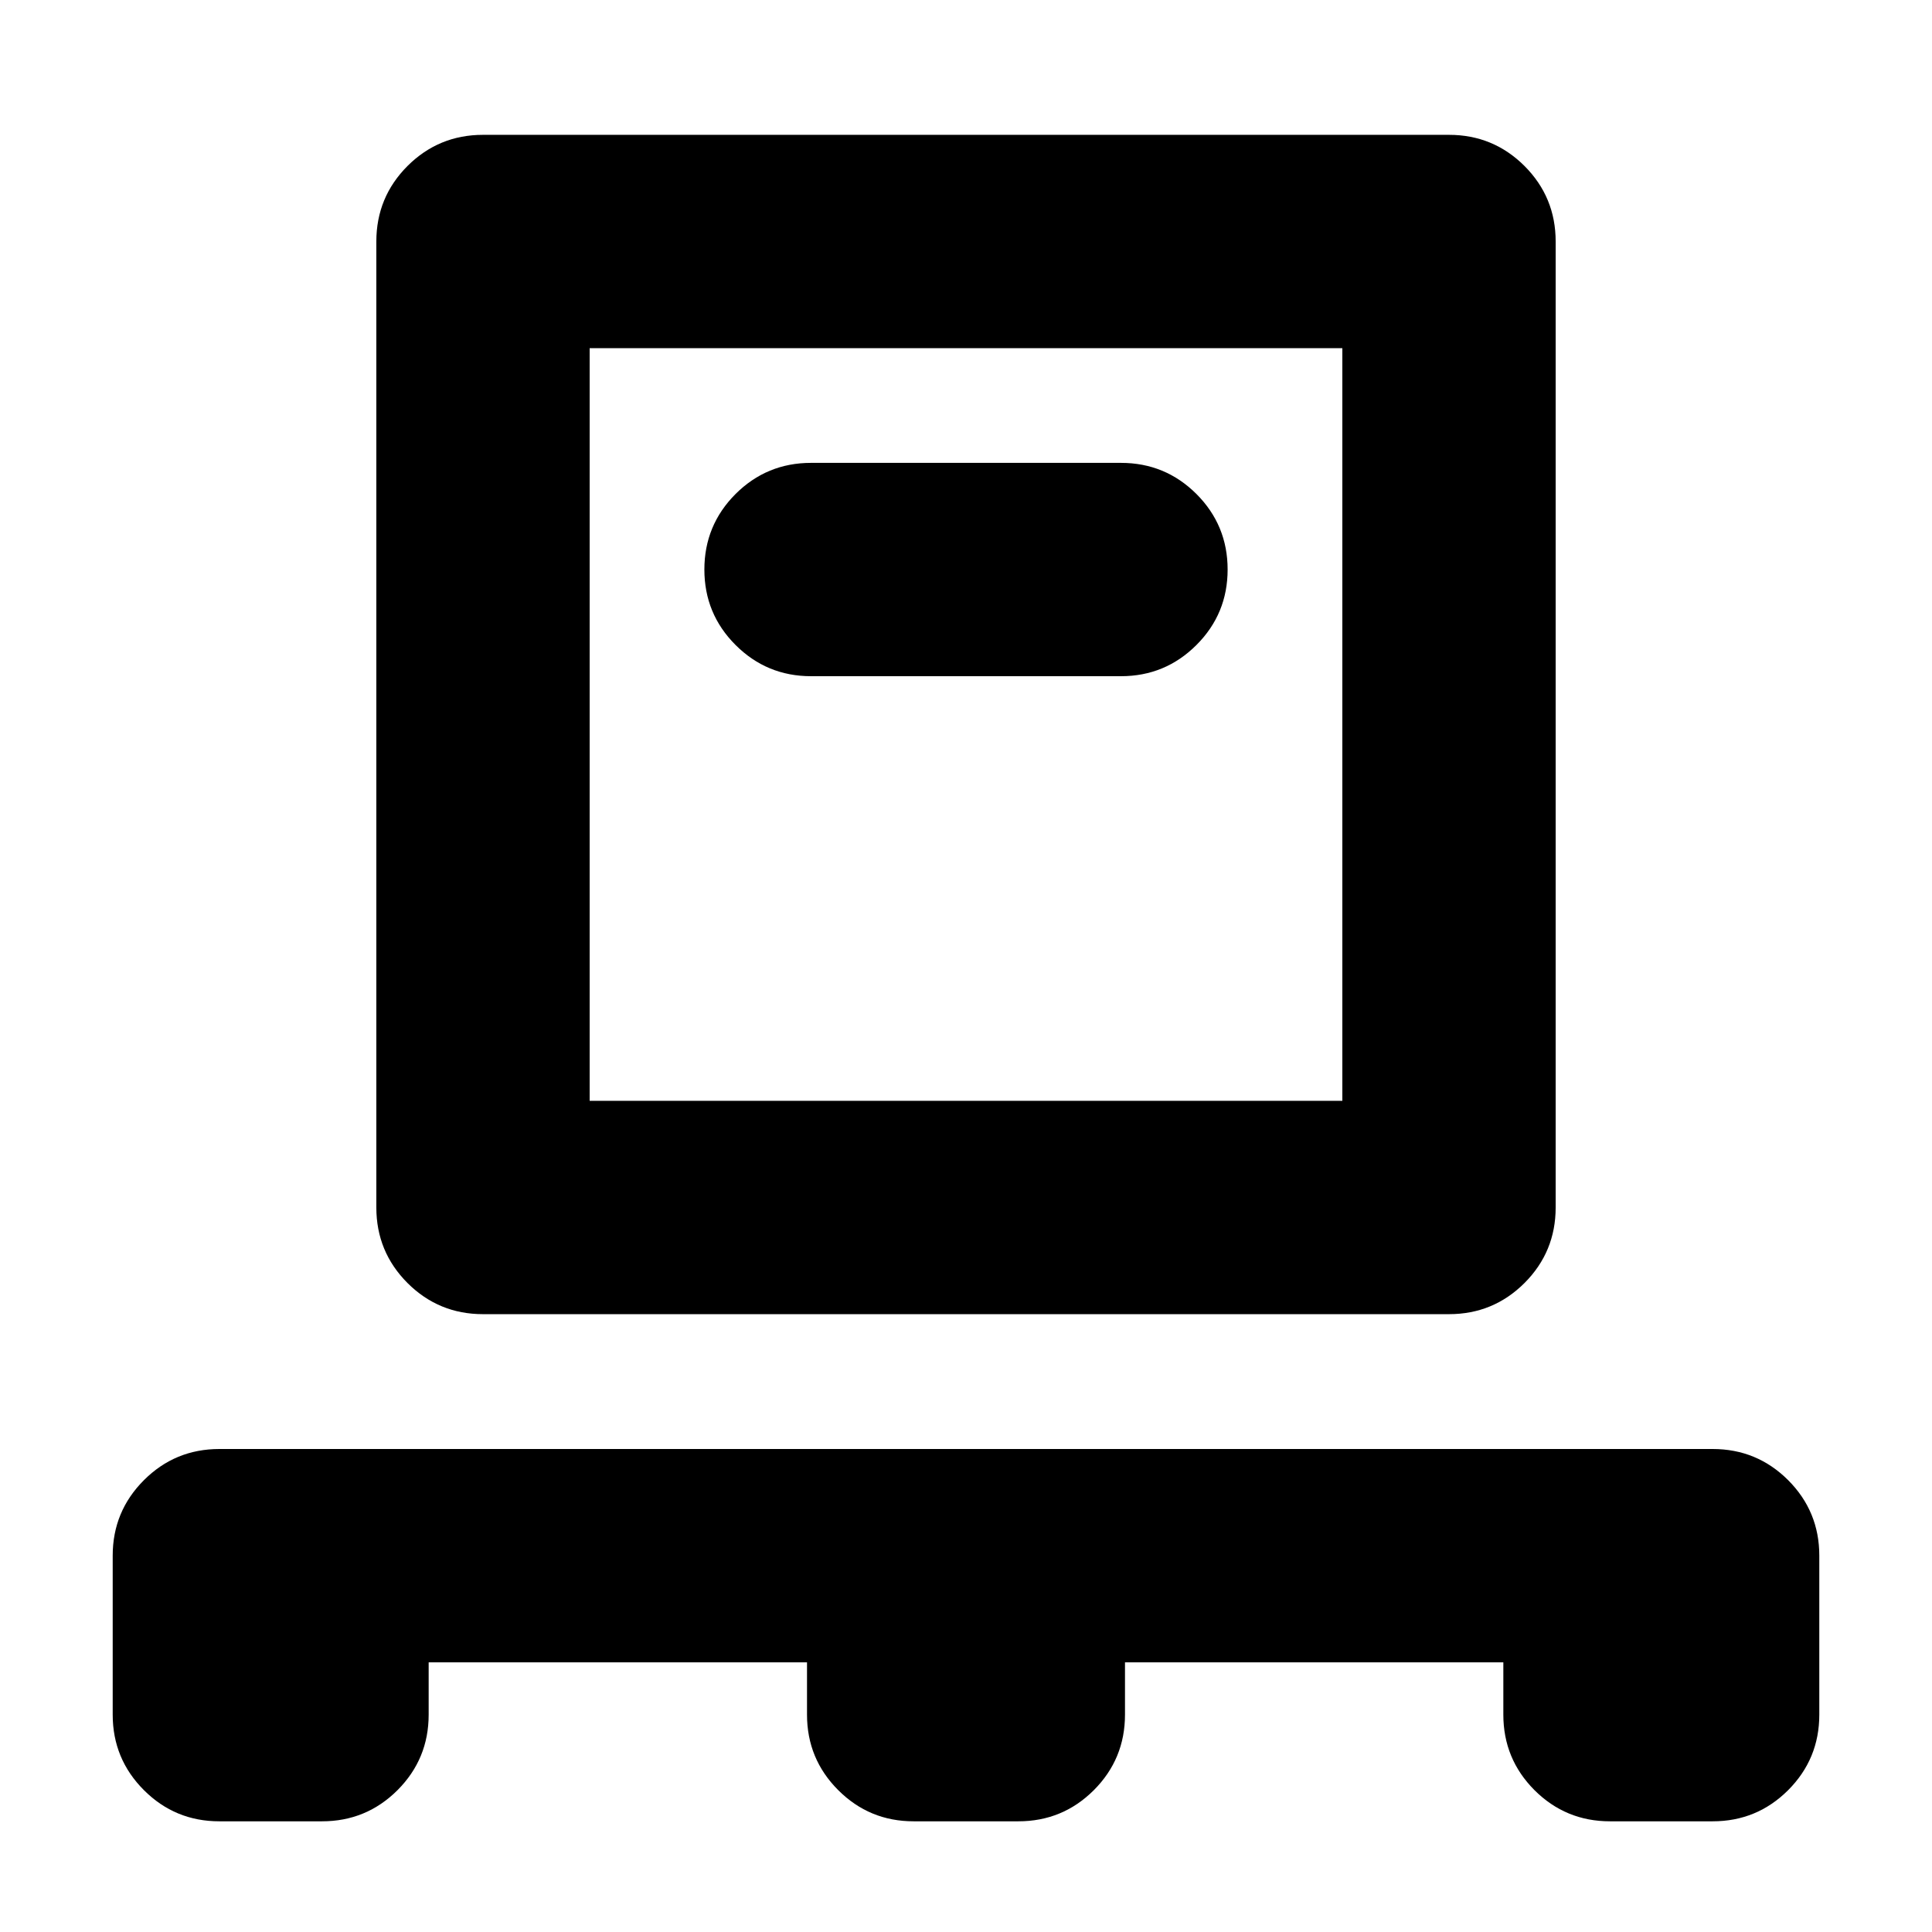 <svg xmlns="http://www.w3.org/2000/svg" height="24" width="24"><path d="M5.325 20.65v.65q0 .55-.387.938-.388.387-.938.387H2.725q-.55 0-.937-.387Q1.4 21.85 1.4 21.3v-1.975q0-.55.388-.938.387-.387.937-.387h18.55q.55 0 .938.387.387.388.387.938V21.3q0 .55-.387.938-.388.387-.938.387H20q-.55 0-.938-.387-.387-.388-.387-.938v-.65h-4.7v.65q0 .55-.387.938-.388.387-.938.387h-1.3q-.55 0-.937-.387-.388-.388-.388-.938v-.65ZM6 16.325q-.55 0-.938-.387-.387-.388-.387-.938V3q0-.55.387-.938.388-.387.938-.387h12q.55 0 .938.387.387.388.387.938v12q0 .55-.387.938-.388.387-.938.387Zm1.325-2.65h9.35v-9.35h-9.35Zm6.6-5.275q.55 0 .938-.388.387-.387.387-.937t-.387-.938q-.388-.387-.938-.387h-3.85q-.55 0-.938.387-.387.388-.387.938 0 .55.387.937.388.388.938.388Zm-6.6 5.275v-9.35 9.35Z"/></svg>